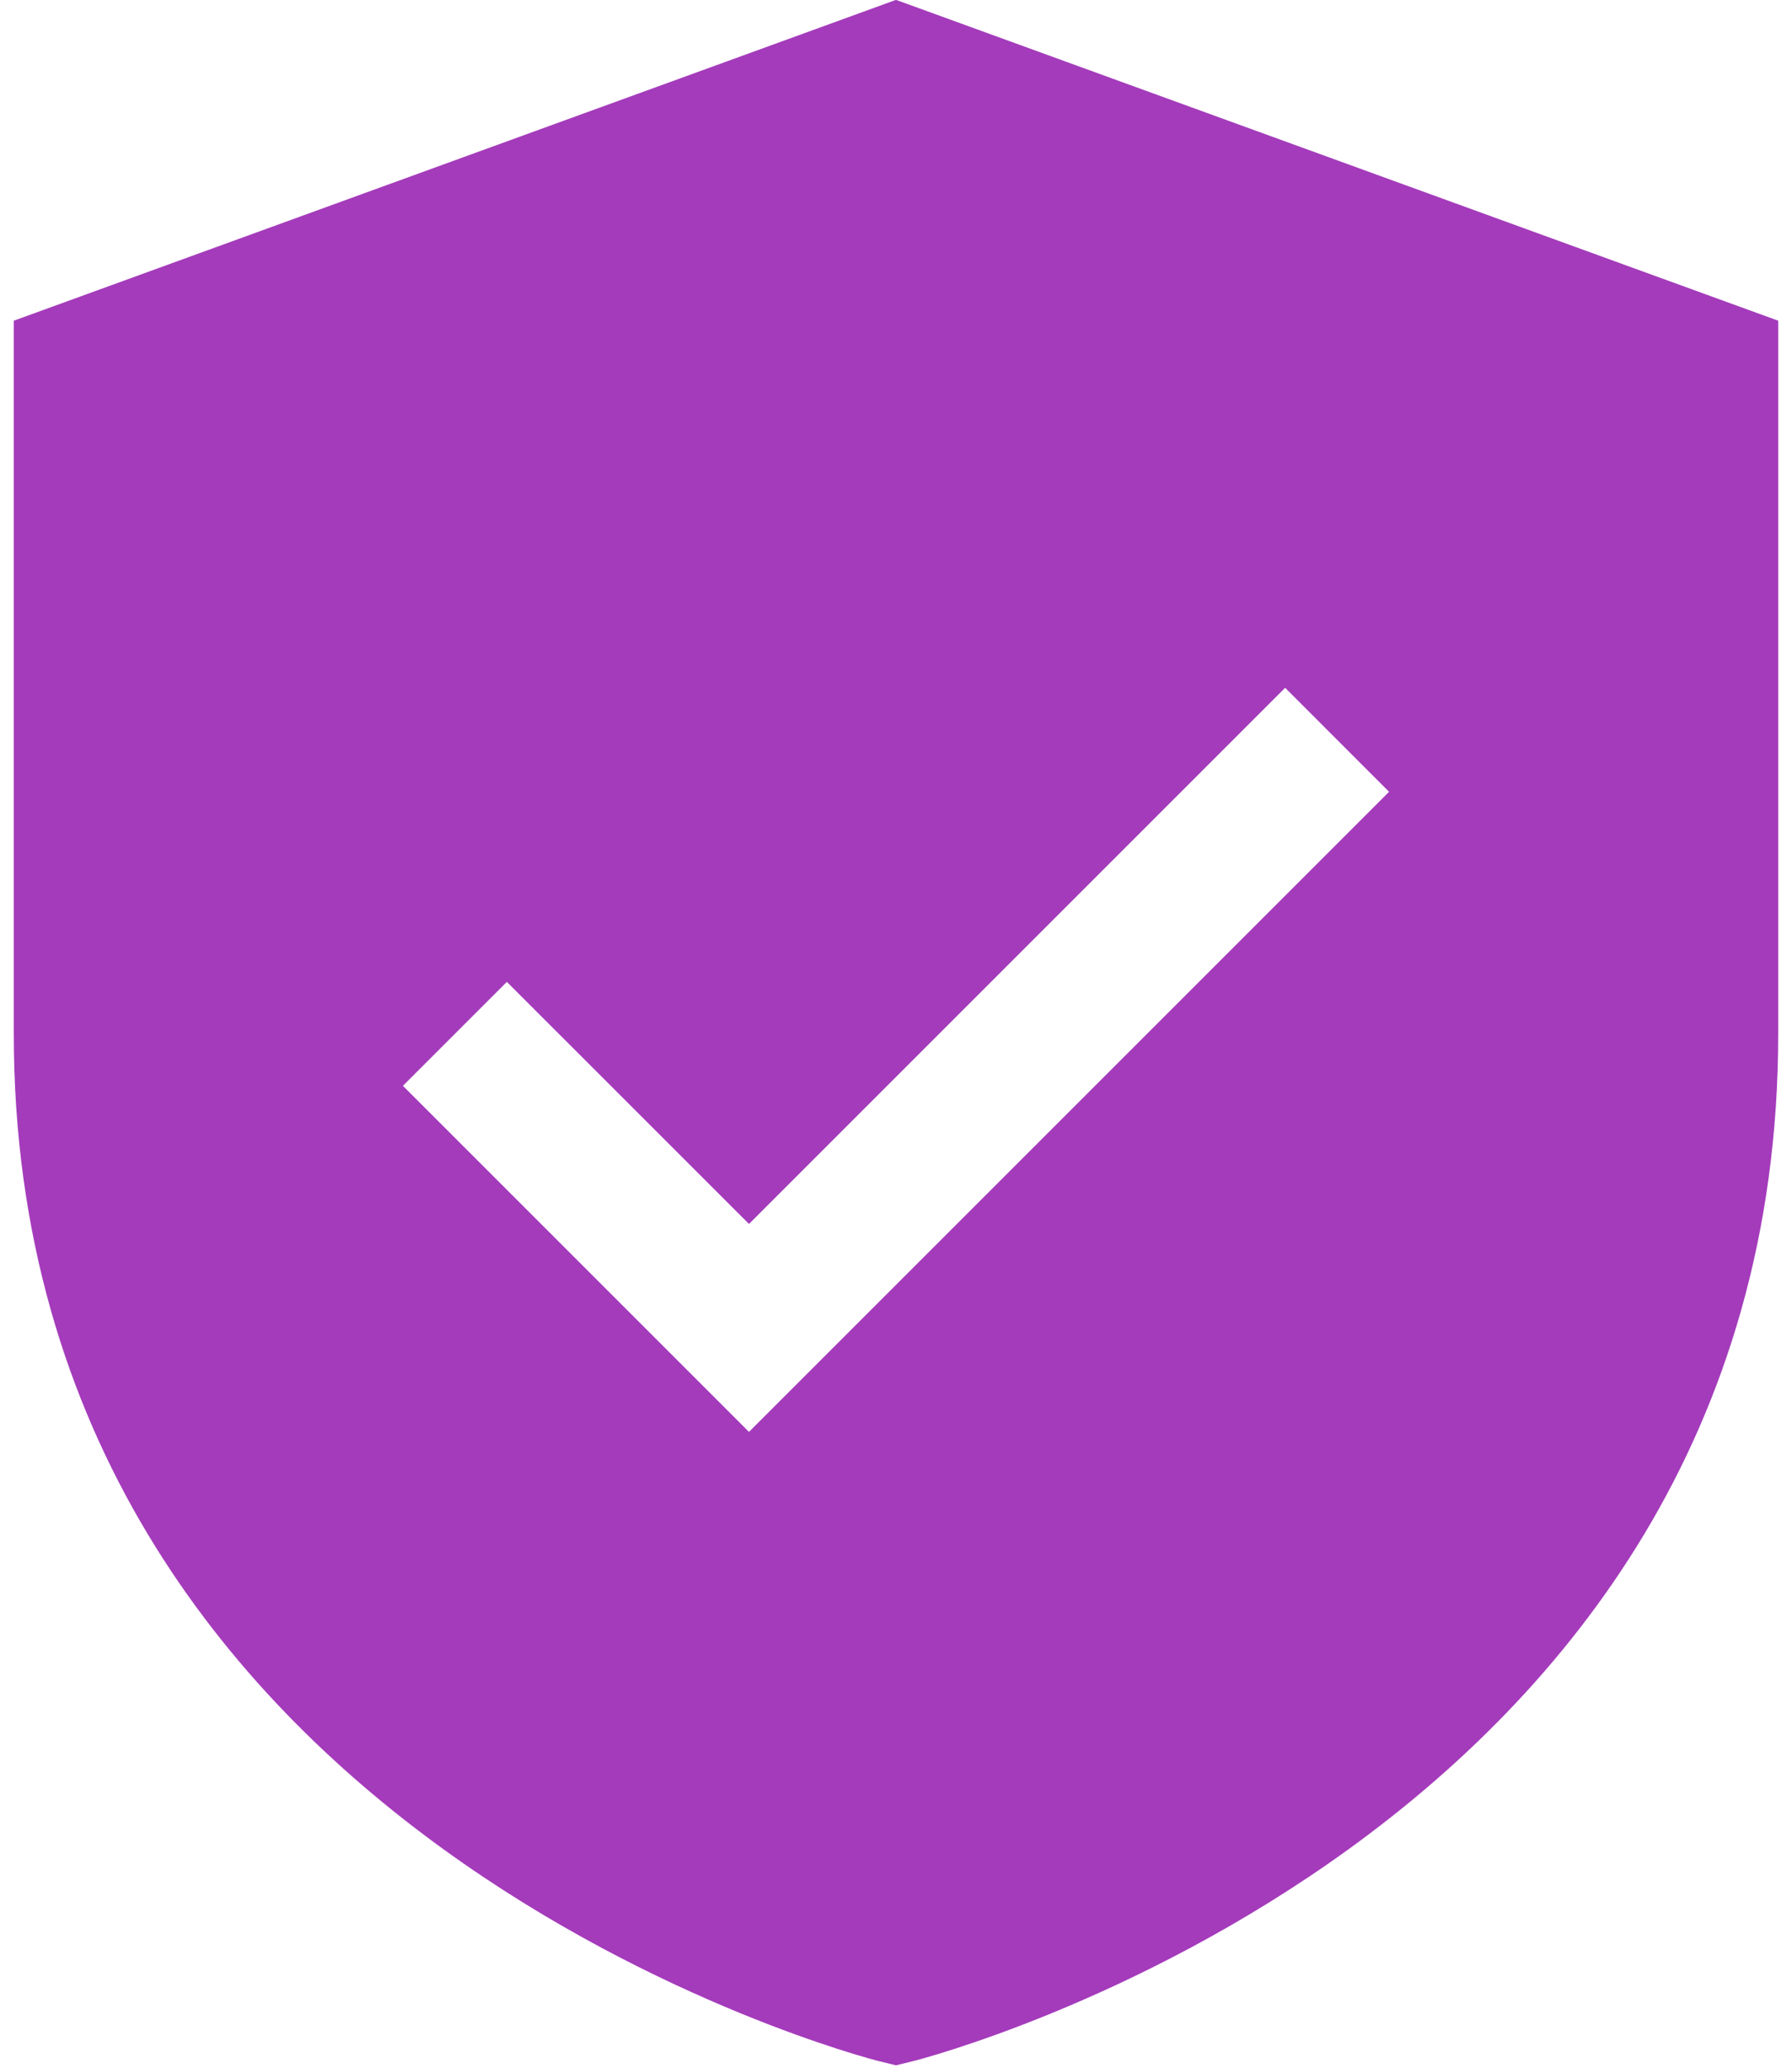 <svg width="26" height="30" viewBox="0 0 26 30" fill="none" xmlns="http://www.w3.org/2000/svg">
<path d="M13 -0.002L0.2 4.653V15C0.2 26.692 12.621 29.872 12.746 29.903L13 29.965L13.254 29.903C13.379 29.872 25.8 26.692 25.8 15V4.653L13 -0.002ZM10.867 20.775L5.846 15.754L7.354 14.246L10.867 17.758L18.646 9.979L20.154 11.488L10.867 20.775Z" fill="#A43BBB"/>
</svg>

